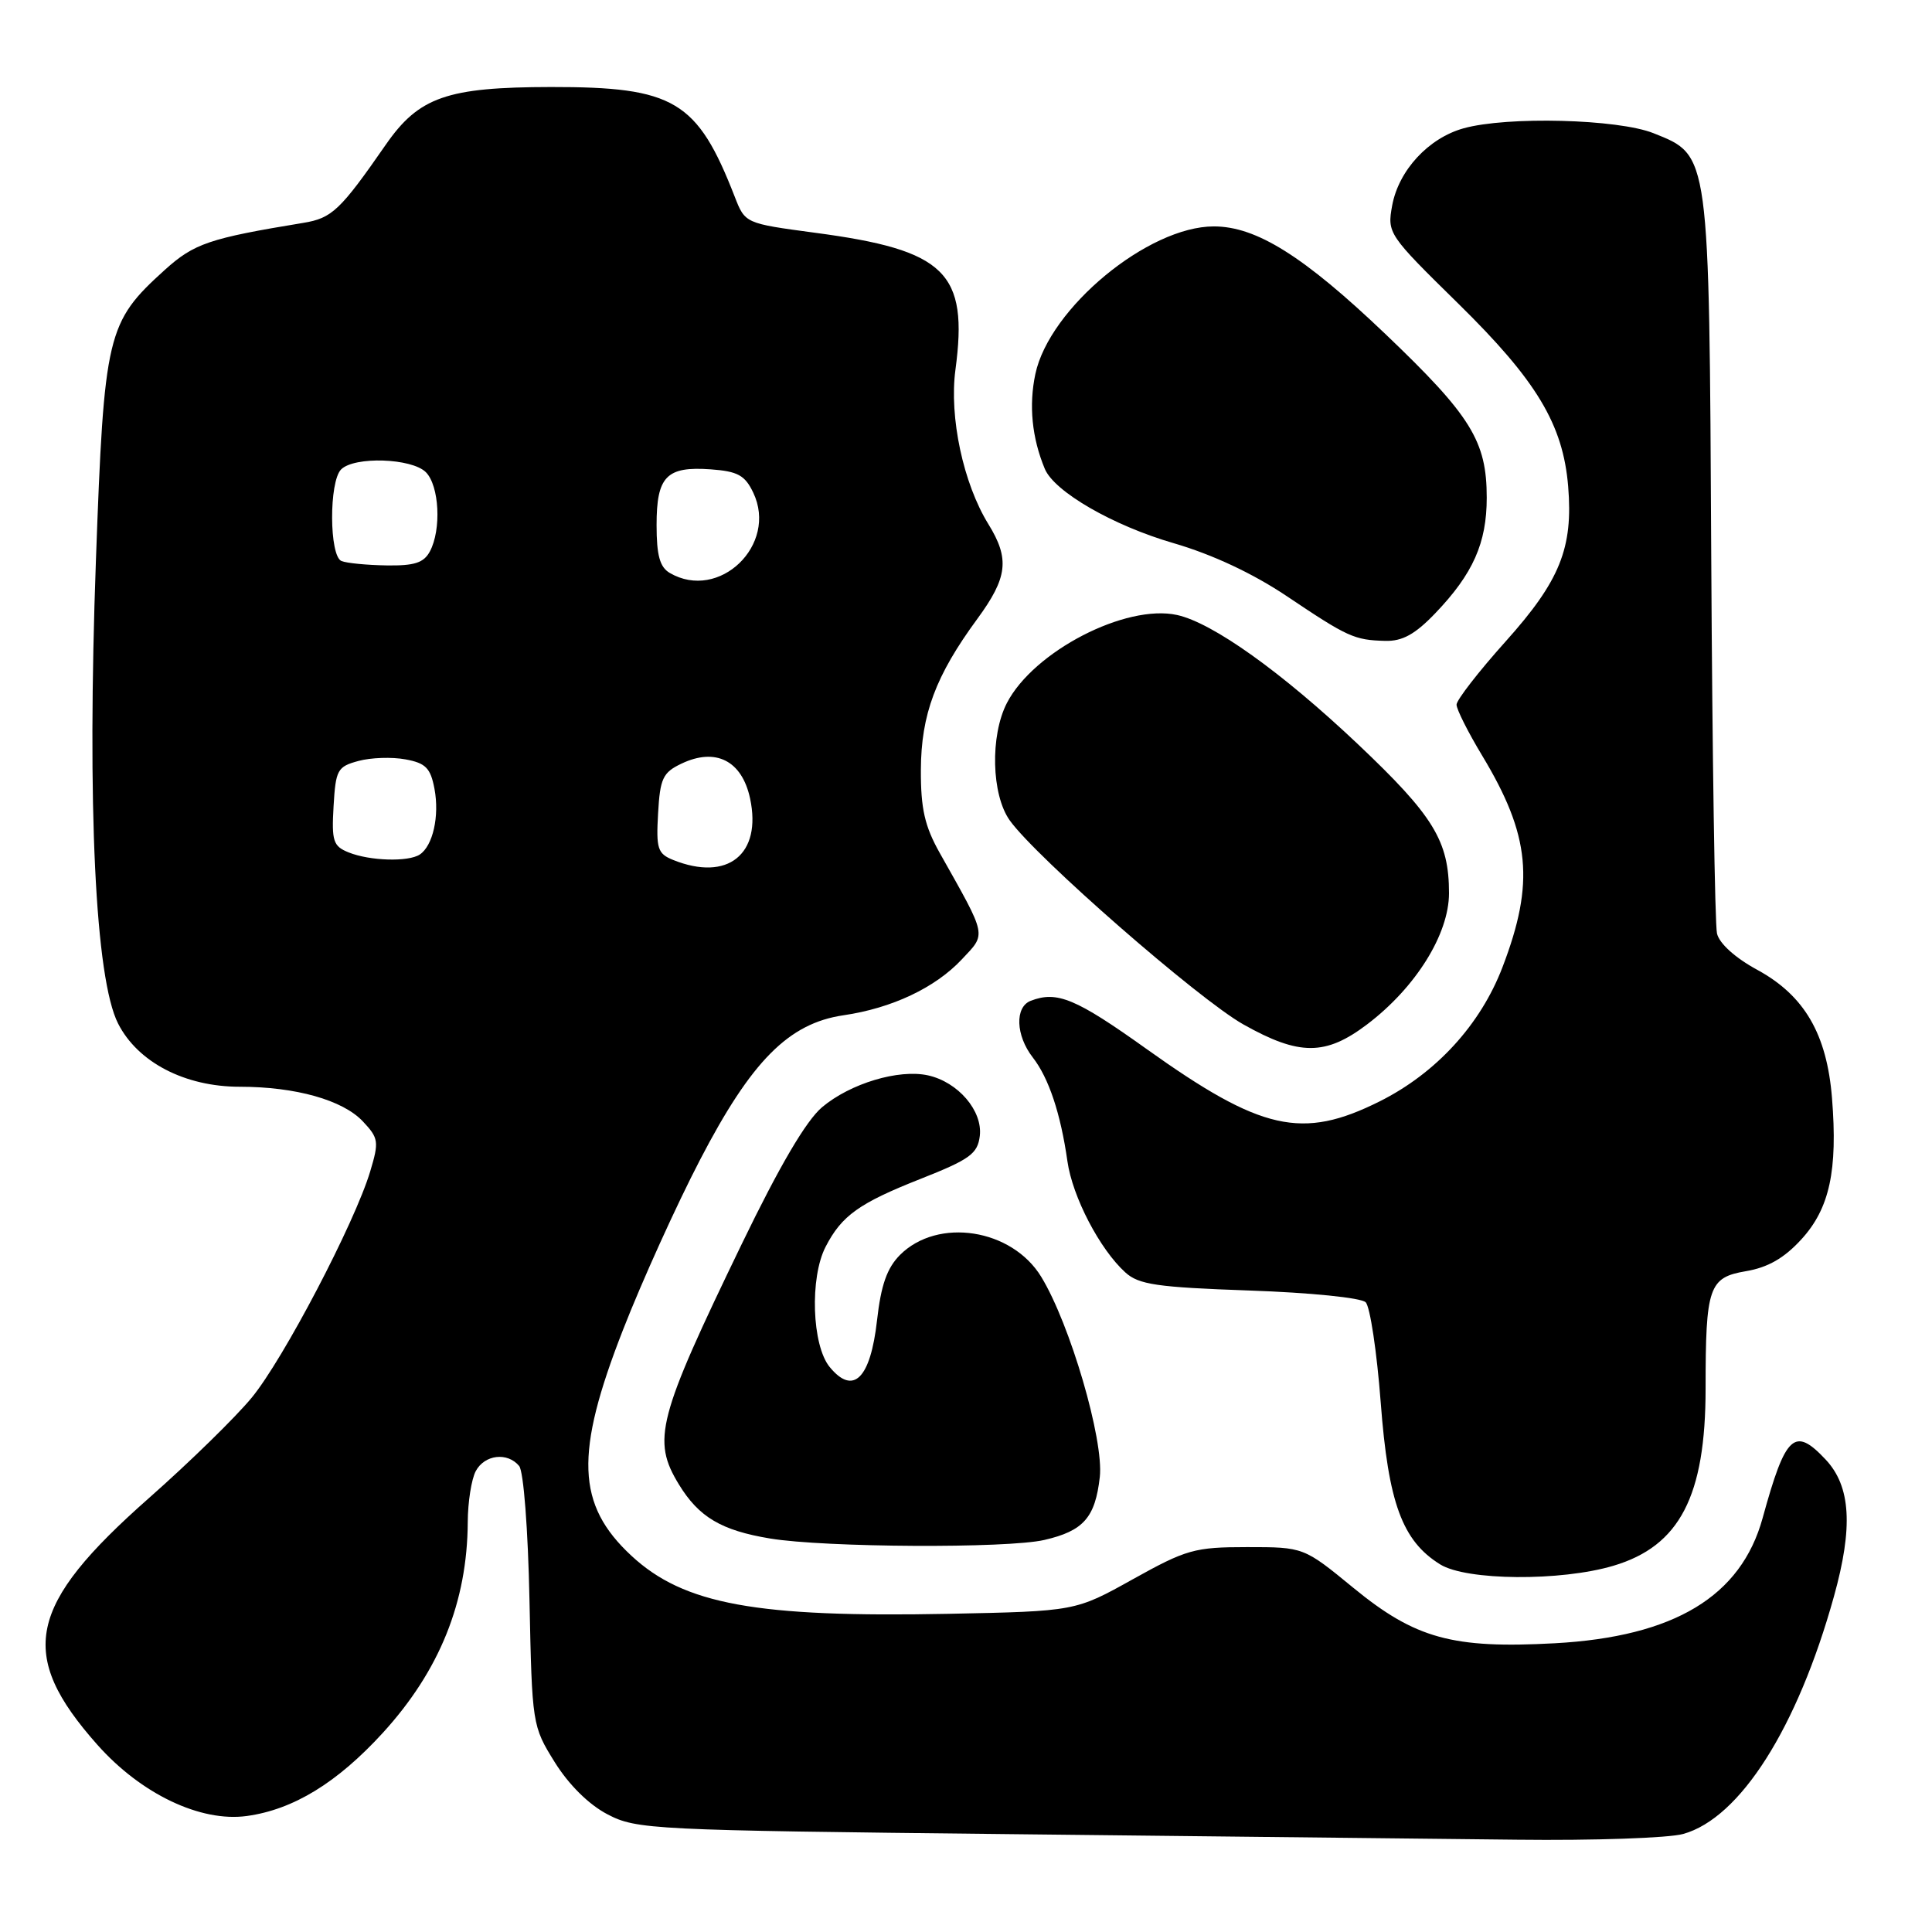 <?xml version="1.0" encoding="UTF-8" standalone="no"?>
<!DOCTYPE svg PUBLIC "-//W3C//DTD SVG 1.1//EN" "http://www.w3.org/Graphics/SVG/1.1/DTD/svg11.dtd" >
<svg xmlns="http://www.w3.org/2000/svg" xmlns:xlink="http://www.w3.org/1999/xlink" version="1.1" viewBox="0 0 256 256">
 <g >
 <path fill="currentColor"
d=" M 223.03 243.01 C 230.57 240.91 238.16 228.96 243.00 211.56 C 245.57 202.35 245.24 196.95 241.91 193.40 C 237.77 188.99 236.60 190.08 233.56 201.14 C 230.70 211.53 221.85 216.87 206.03 217.74 C 192.48 218.48 187.54 217.13 179.32 210.39 C 172.75 205.00 172.75 205.00 165.25 205.00 C 158.29 205.00 157.20 205.31 150.12 209.25 C 142.50 213.50 142.50 213.50 125.66 213.84 C 100.19 214.34 90.61 212.59 83.66 206.14 C 76.38 199.38 76.13 192.62 82.56 176.19 C 85.06 169.78 89.65 159.65 92.76 153.68 C 99.56 140.58 104.51 135.59 111.76 134.53 C 118.19 133.59 123.91 130.89 127.44 127.13 C 130.72 123.63 130.86 124.29 124.52 113.02 C 122.53 109.48 122.00 107.15 122.02 102.02 C 122.05 94.68 123.97 89.53 129.51 81.99 C 133.52 76.52 133.81 74.05 130.96 69.44 C 127.64 64.06 125.76 55.27 126.60 49.00 C 128.33 36.08 125.32 33.14 107.98 30.84 C 98.73 29.60 98.73 29.60 97.35 26.05 C 92.39 13.33 89.34 11.51 73.00 11.53 C 59.22 11.55 55.51 12.85 51.12 19.17 C 45.08 27.88 43.98 28.91 40.20 29.53 C 27.72 31.58 25.72 32.26 21.83 35.77 C 14.15 42.72 13.80 44.18 12.71 74.25 C 11.53 106.84 12.62 129.68 15.65 135.63 C 18.26 140.76 24.50 144.00 31.77 144.00 C 39.17 144.00 45.42 145.76 48.08 148.59 C 50.17 150.81 50.24 151.27 49.05 155.23 C 47.00 162.05 37.56 180.09 33.36 185.19 C 31.24 187.77 25.11 193.76 19.75 198.49 C 3.60 212.73 2.25 219.19 12.90 231.19 C 18.69 237.71 26.57 241.47 32.70 240.63 C 38.87 239.78 44.66 236.24 50.72 229.62 C 58.25 221.37 61.92 212.27 61.98 201.68 C 61.99 199.04 62.47 196.00 63.04 194.93 C 64.21 192.74 67.24 192.38 68.79 194.25 C 69.38 194.96 69.97 202.67 70.16 212.08 C 70.50 228.51 70.53 228.71 73.50 233.49 C 75.37 236.49 78.01 239.11 80.50 240.41 C 84.36 242.42 86.28 242.52 133.50 243.03 C 160.45 243.32 190.82 243.65 201.00 243.77 C 211.18 243.89 221.09 243.55 223.03 243.01 Z  M 213.79 207.47 C 222.57 204.86 226.00 198.26 226.00 183.98 C 226.00 170.53 226.43 169.27 231.34 168.44 C 234.25 167.95 236.42 166.71 238.69 164.22 C 242.43 160.14 243.52 155.10 242.75 145.50 C 242.07 137.02 239.10 131.92 232.87 128.52 C 229.93 126.93 227.81 125.01 227.51 123.69 C 227.23 122.49 226.89 100.12 226.75 74.00 C 226.47 19.95 226.56 20.64 219.10 17.65 C 214.39 15.77 199.73 15.39 193.94 17.00 C 189.29 18.29 185.33 22.57 184.47 27.23 C 183.80 30.90 183.93 31.10 193.23 40.23 C 203.62 50.43 207.11 56.24 207.79 64.45 C 208.46 72.61 206.71 76.96 199.49 85.01 C 195.92 88.99 193.00 92.76 193.00 93.37 C 193.00 93.99 194.52 97.01 196.37 100.08 C 202.78 110.70 203.38 116.94 199.09 128.15 C 196.18 135.77 190.29 142.20 182.81 145.94 C 172.54 151.07 167.13 149.85 151.93 139.00 C 142.53 132.29 140.07 131.27 136.58 132.61 C 134.45 133.43 134.58 137.20 136.85 140.12 C 138.97 142.84 140.54 147.55 141.44 153.88 C 142.11 158.59 145.73 165.54 149.11 168.60 C 150.89 170.22 153.30 170.57 165.55 171.00 C 173.63 171.28 180.37 171.96 180.96 172.56 C 181.54 173.14 182.44 179.11 182.95 185.81 C 183.96 199.15 185.80 204.17 190.83 207.29 C 194.31 209.45 206.79 209.55 213.79 207.47 Z  M 138.39 204.05 C 143.57 202.85 145.12 201.09 145.73 195.71 C 146.28 190.80 141.80 175.46 137.97 169.19 C 134.08 162.80 124.27 161.28 119.26 166.28 C 117.53 168.02 116.74 170.27 116.21 174.96 C 115.34 182.69 113.06 184.94 109.94 181.14 C 107.58 178.27 107.28 169.29 109.40 165.20 C 111.53 161.07 113.84 159.42 122.00 156.20 C 128.53 153.62 129.54 152.88 129.83 150.51 C 130.22 147.19 126.95 143.37 122.96 142.49 C 119.07 141.64 112.68 143.56 108.93 146.71 C 106.82 148.49 103.31 154.46 98.29 164.83 C 87.11 187.95 86.36 190.80 89.96 196.70 C 92.60 201.02 95.57 202.79 102.04 203.86 C 109.29 205.06 133.48 205.19 138.39 204.05 Z  M 181.17 135.72 C 187.60 130.84 192.00 123.78 192.00 118.35 C 192.00 111.42 189.97 108.11 179.90 98.58 C 169.81 89.04 160.69 82.53 155.97 81.49 C 149.16 80.00 136.96 86.31 133.42 93.15 C 131.18 97.49 131.37 105.31 133.80 108.71 C 137.31 113.62 158.80 132.39 164.75 135.74 C 172.16 139.91 175.65 139.91 181.17 135.72 Z  M 190.19 81.25 C 195.18 76.04 197.00 71.95 197.00 65.95 C 197.00 58.44 194.92 55.09 183.55 44.24 C 172.74 33.93 166.47 30.00 160.84 30.00 C 152.14 30.00 139.05 40.82 137.19 49.56 C 136.31 53.71 136.73 58.01 138.44 62.12 C 139.70 65.15 147.47 69.64 155.50 71.97 C 160.65 73.47 165.99 75.97 170.50 78.99 C 178.60 84.43 179.45 84.81 183.55 84.92 C 185.82 84.98 187.51 84.05 190.19 81.25 Z  M 89.20 113.95 C 87.14 113.12 86.93 112.46 87.20 107.77 C 87.46 103.15 87.83 102.36 90.29 101.19 C 94.83 99.02 98.31 100.78 99.39 105.80 C 100.97 113.21 96.42 116.85 89.20 113.95 Z  M 46.20 112.95 C 44.15 112.13 43.93 111.46 44.20 106.83 C 44.48 102.00 44.71 101.58 47.50 100.83 C 49.15 100.38 51.95 100.29 53.72 100.62 C 56.41 101.11 57.05 101.77 57.57 104.52 C 58.25 108.14 57.36 112.08 55.62 113.23 C 54.10 114.23 49.01 114.08 46.20 112.95 Z  M 88.75 75.92 C 87.43 75.15 87.00 73.59 87.00 69.57 C 87.00 63.12 88.31 61.77 94.17 62.19 C 97.75 62.45 98.71 62.97 99.81 65.28 C 103.11 72.20 95.28 79.73 88.75 75.92 Z  M 45.25 74.34 C 43.62 73.68 43.58 63.82 45.20 62.20 C 46.95 60.45 54.56 60.70 56.43 62.57 C 58.21 64.36 58.51 70.18 56.96 73.07 C 56.15 74.58 54.90 74.98 51.21 74.92 C 48.62 74.88 45.94 74.62 45.25 74.34 Z "/>
</g>
</svg>